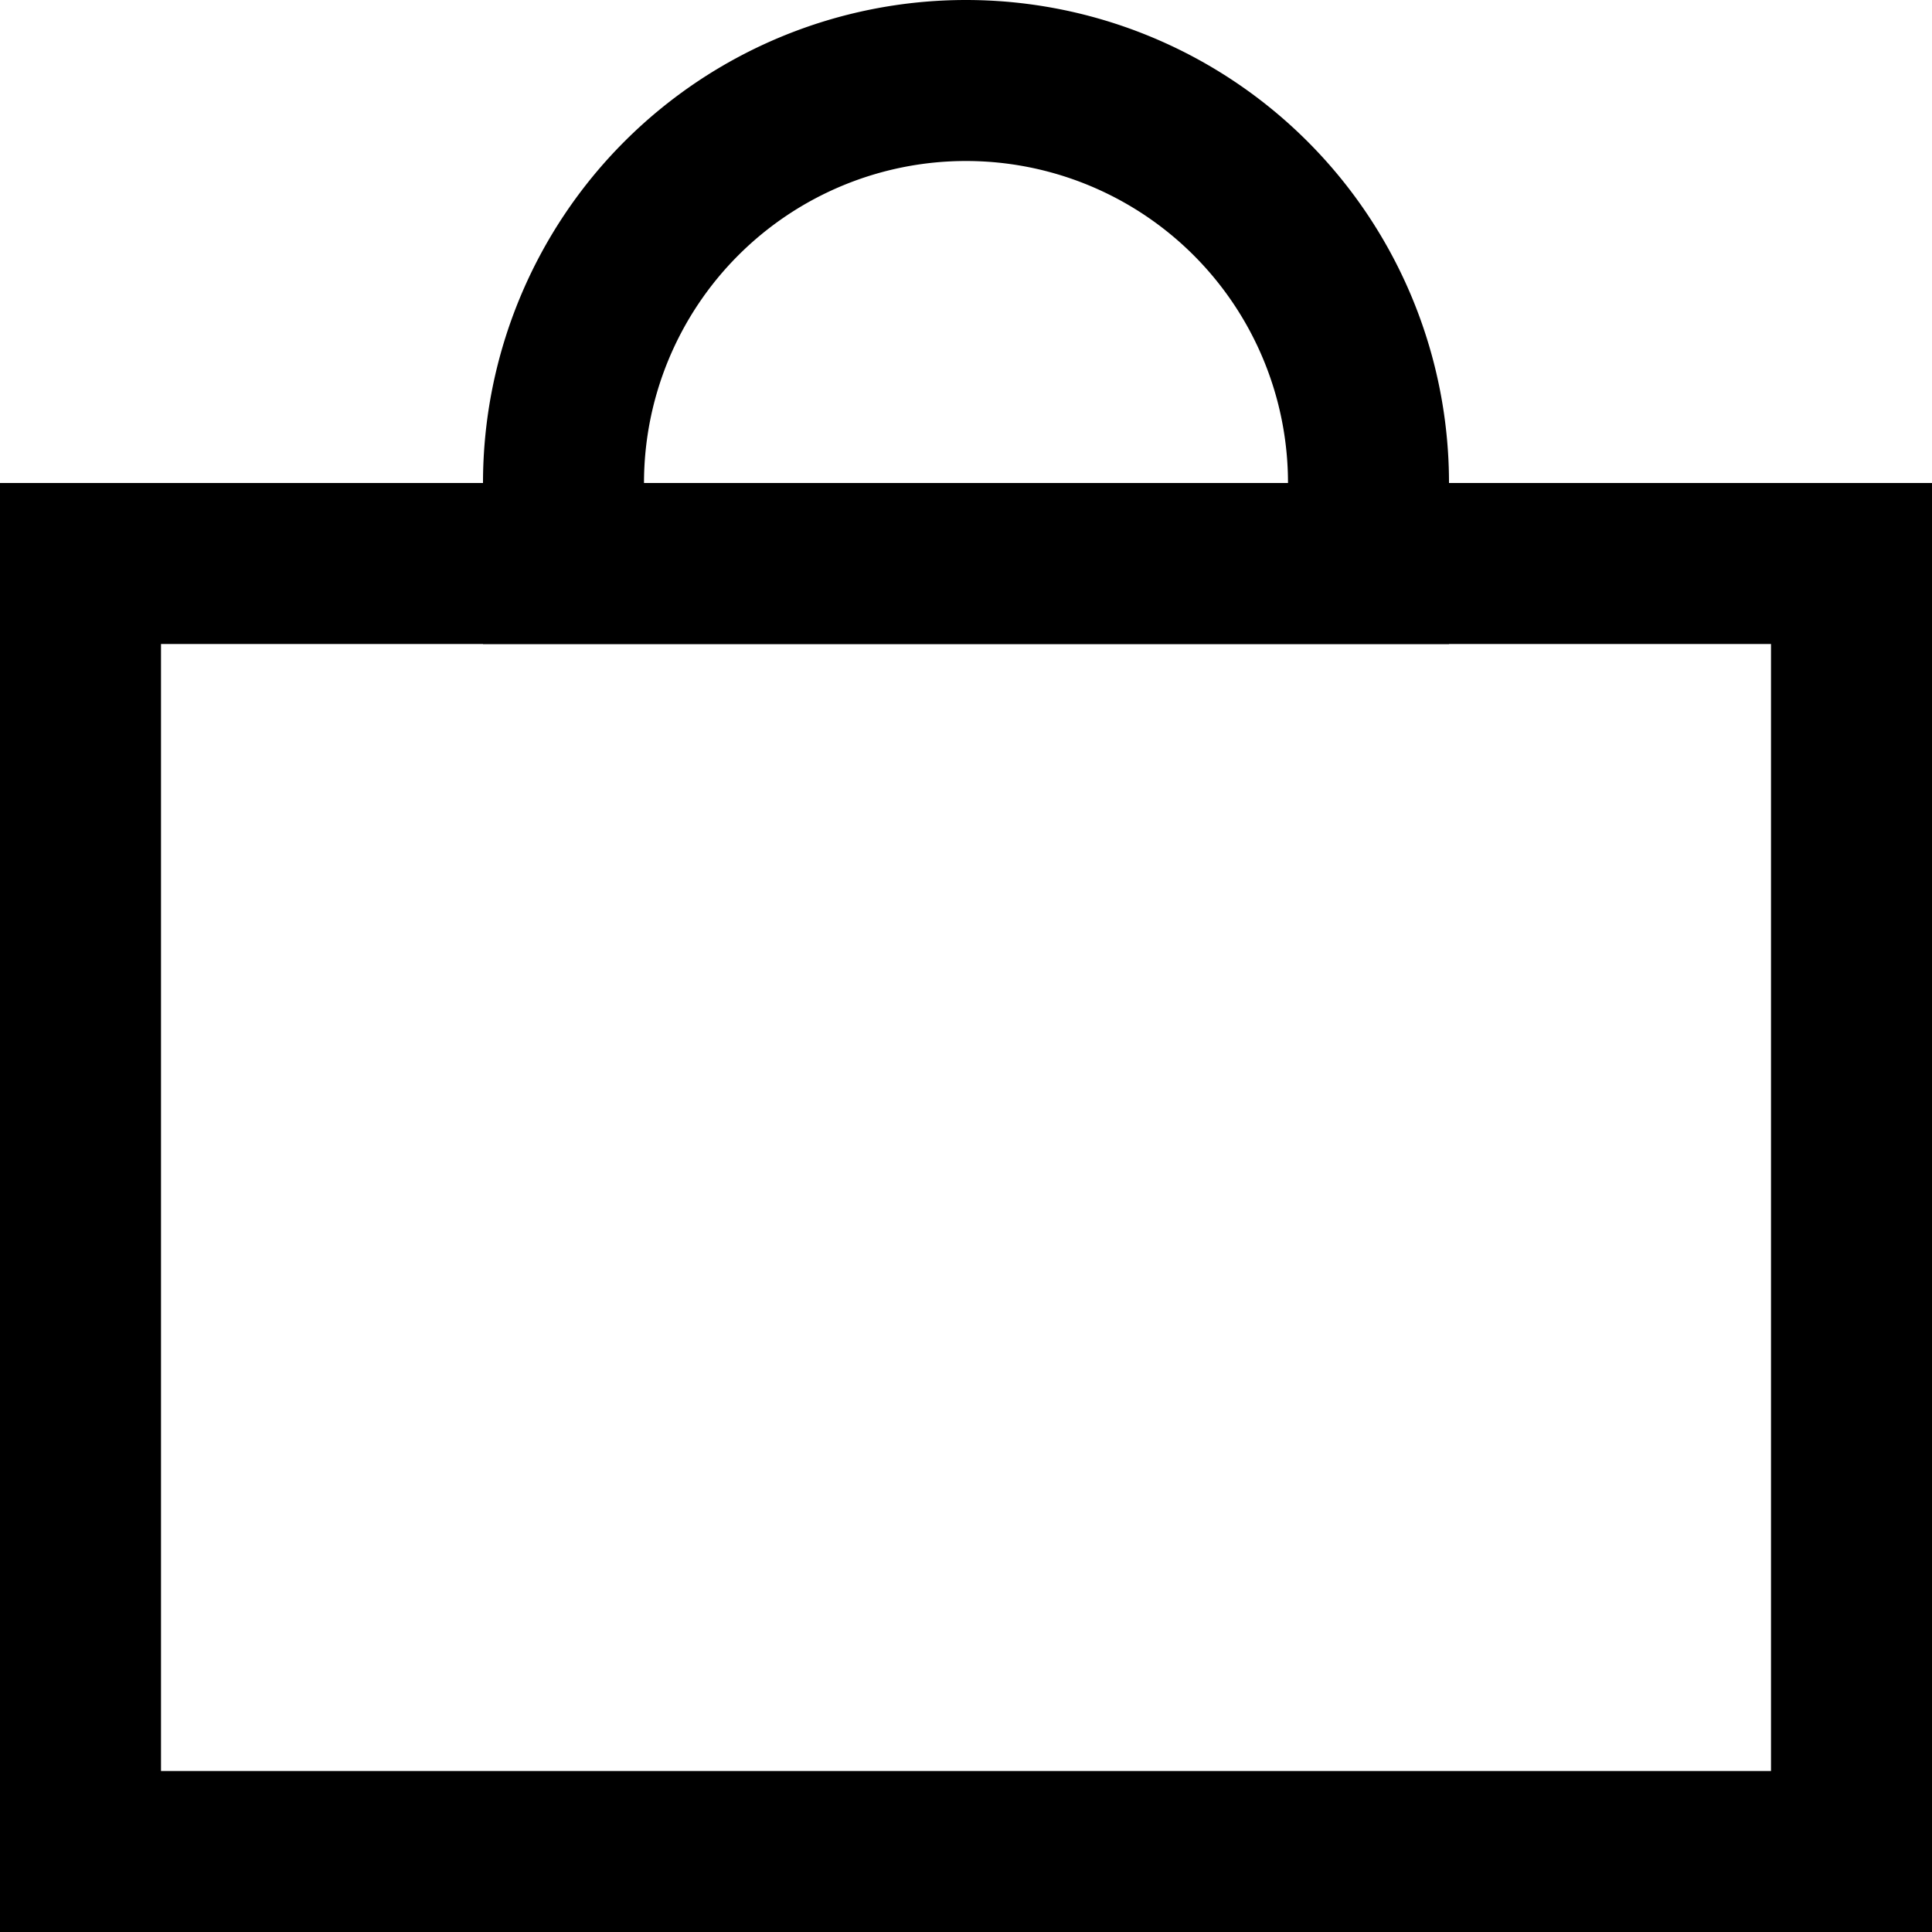 <svg xmlns='http://www.w3.org/2000/svg' width='24' height='24' viewBox='0 0 24 24'><g id='Cart' transform='translate(-1887 -40)'><g id='사각형_42' data-name='사각형 42' transform='translate(1887 46)' fill='none' stroke='#000' stroke-width='2'><rect width='24' height='18' stroke='none'/><rect x='1' y='1' width='22' height='16' fill='none'/></g><g id='사각형_51' data-name='사각형 51' transform='translate(1893 40)' fill='none' stroke='#000' stroke-width='2'><path d='M6,0H6a6,6,0,0,1,6,6V8a0,0,0,0,1,0,0H0A0,0,0,0,1,0,8V6A6,6,0,0,1,6,0Z' stroke='none'/><path d='M6,1H6a5,5,0,0,1,5,5V7a0,0,0,0,1,0,0H1A0,0,0,0,1,1,7V6A5,5,0,0,1,6,1Z' fill='none'/></g></g></svg>

